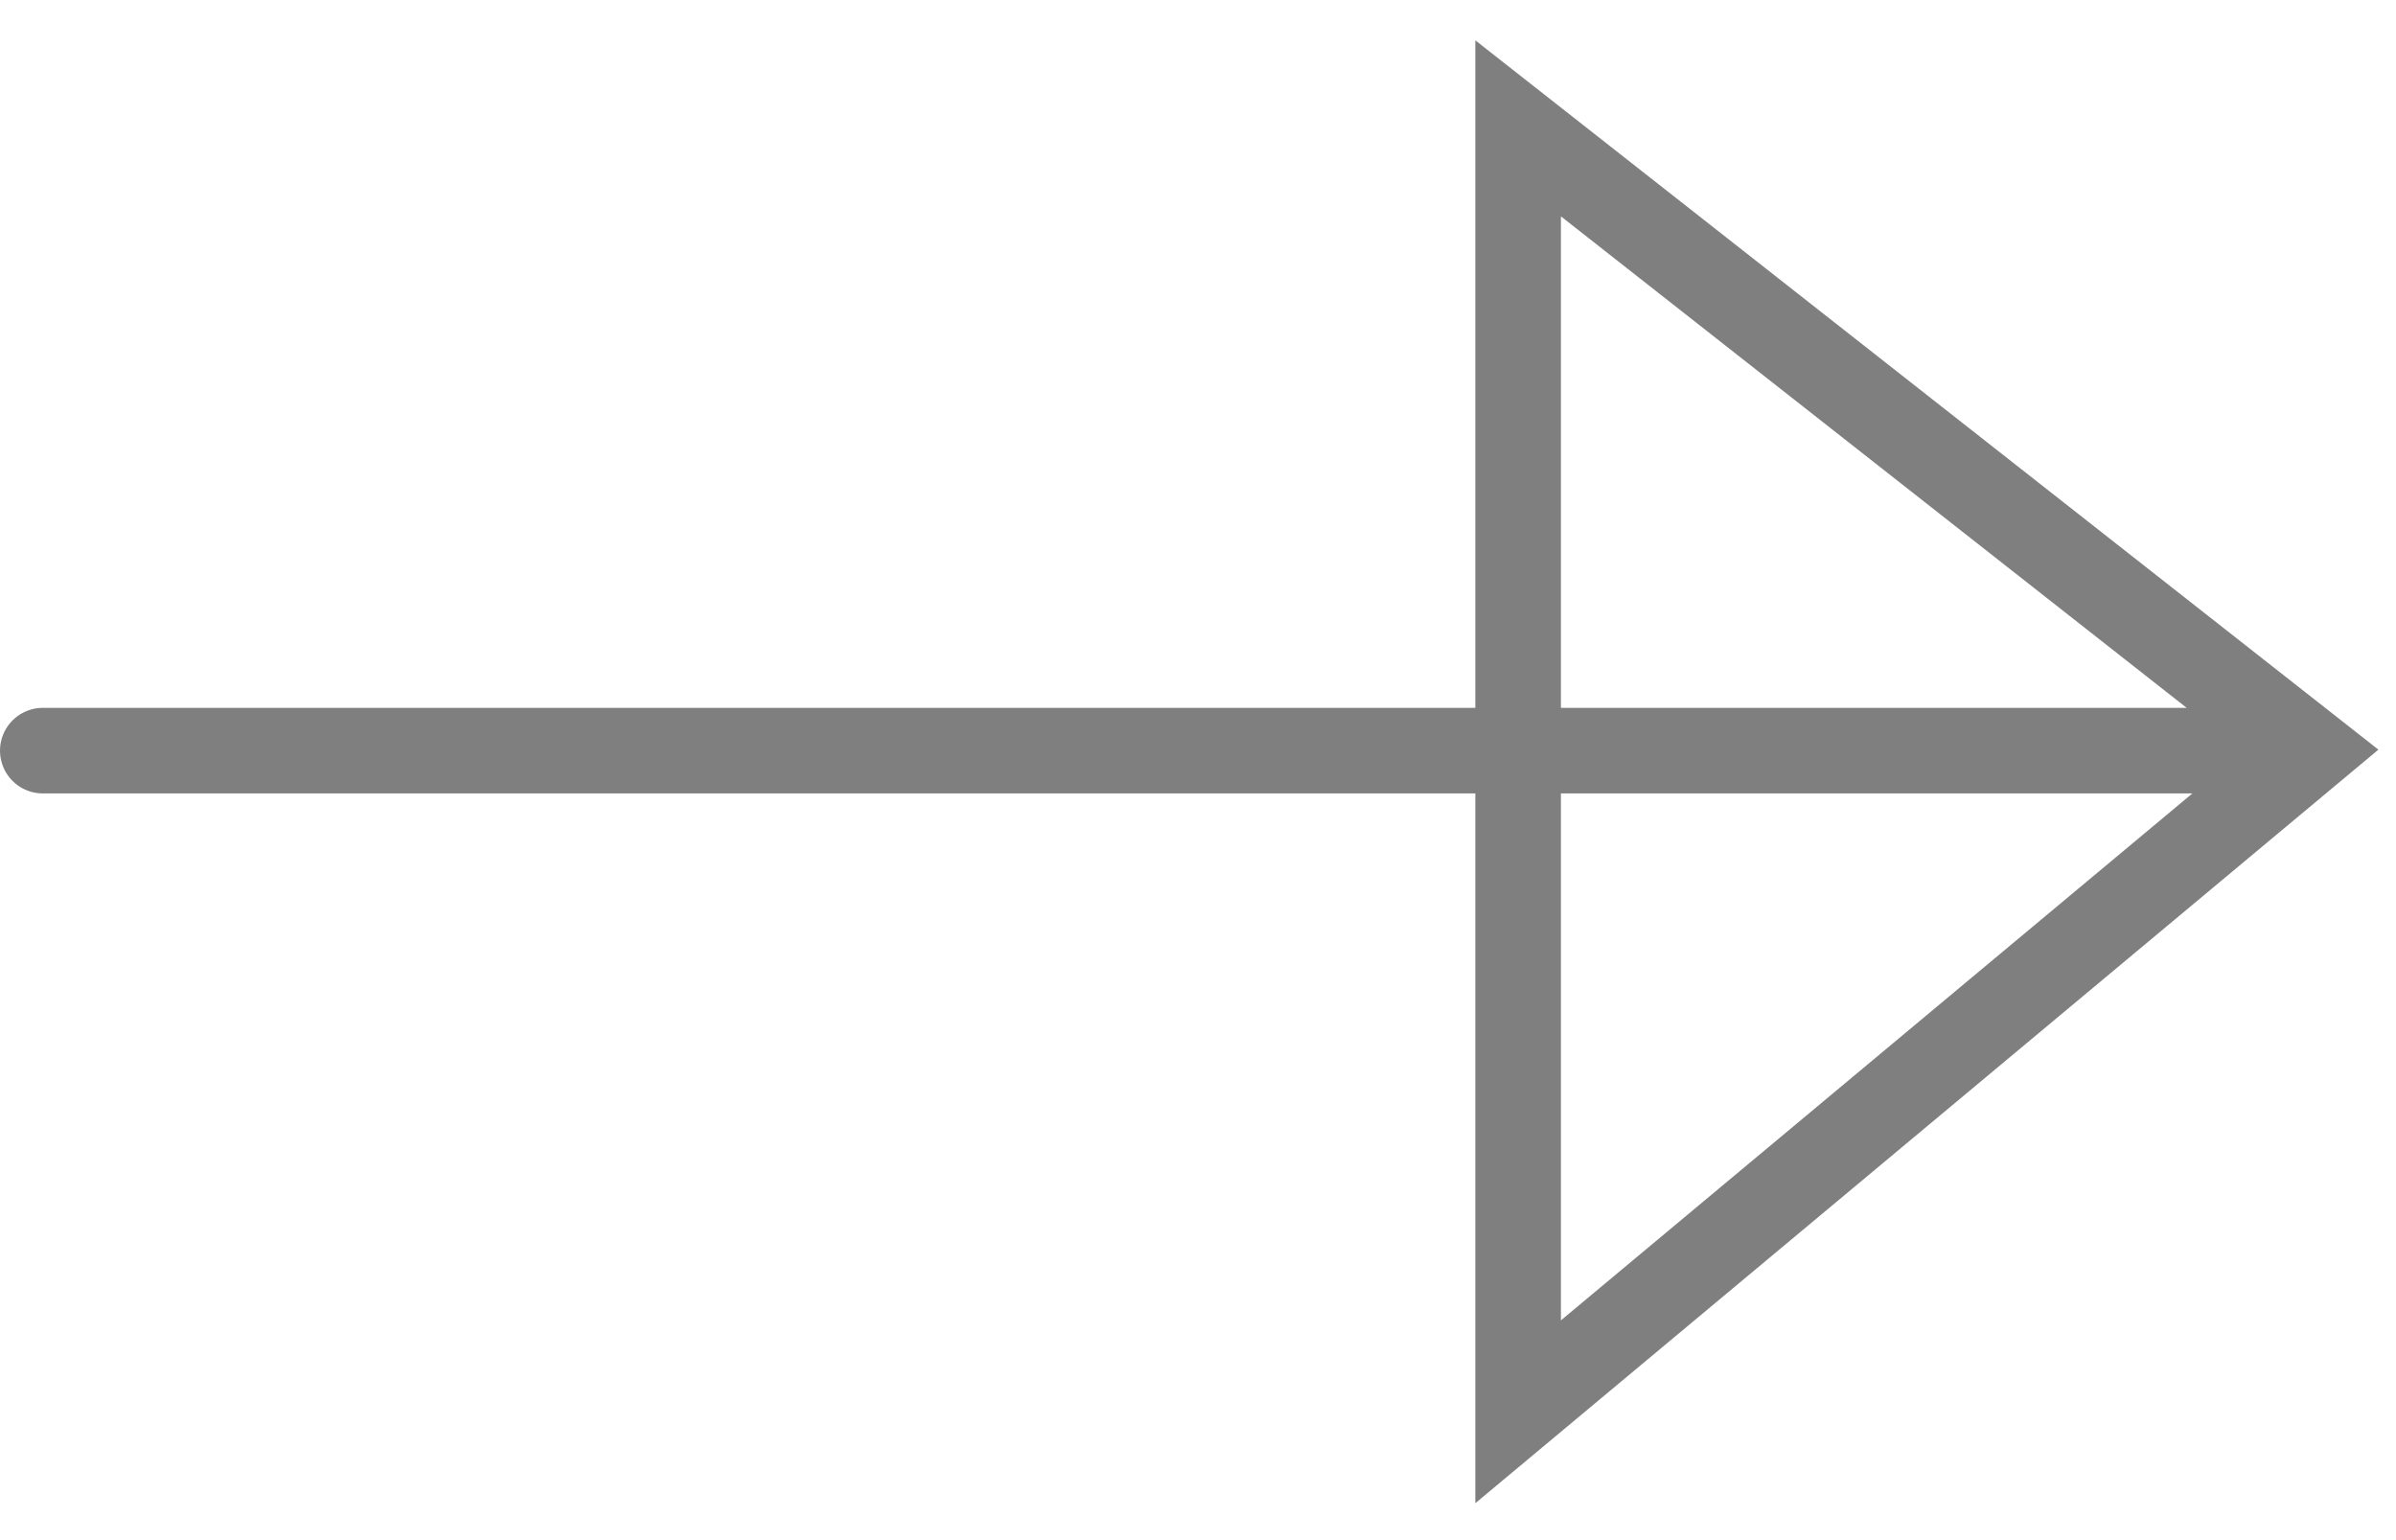 <svg width="56" height="36" viewBox="0 0 56 36" fill="none" xmlns="http://www.w3.org/2000/svg">
<path id="Vector 20" d="M54 17.546L35.482 3V33L54 17.546ZM54 17.546L1 17.546" stroke="black" stroke-opacity="0.5" stroke-width="2" stroke-linecap="round"/>
</svg>
